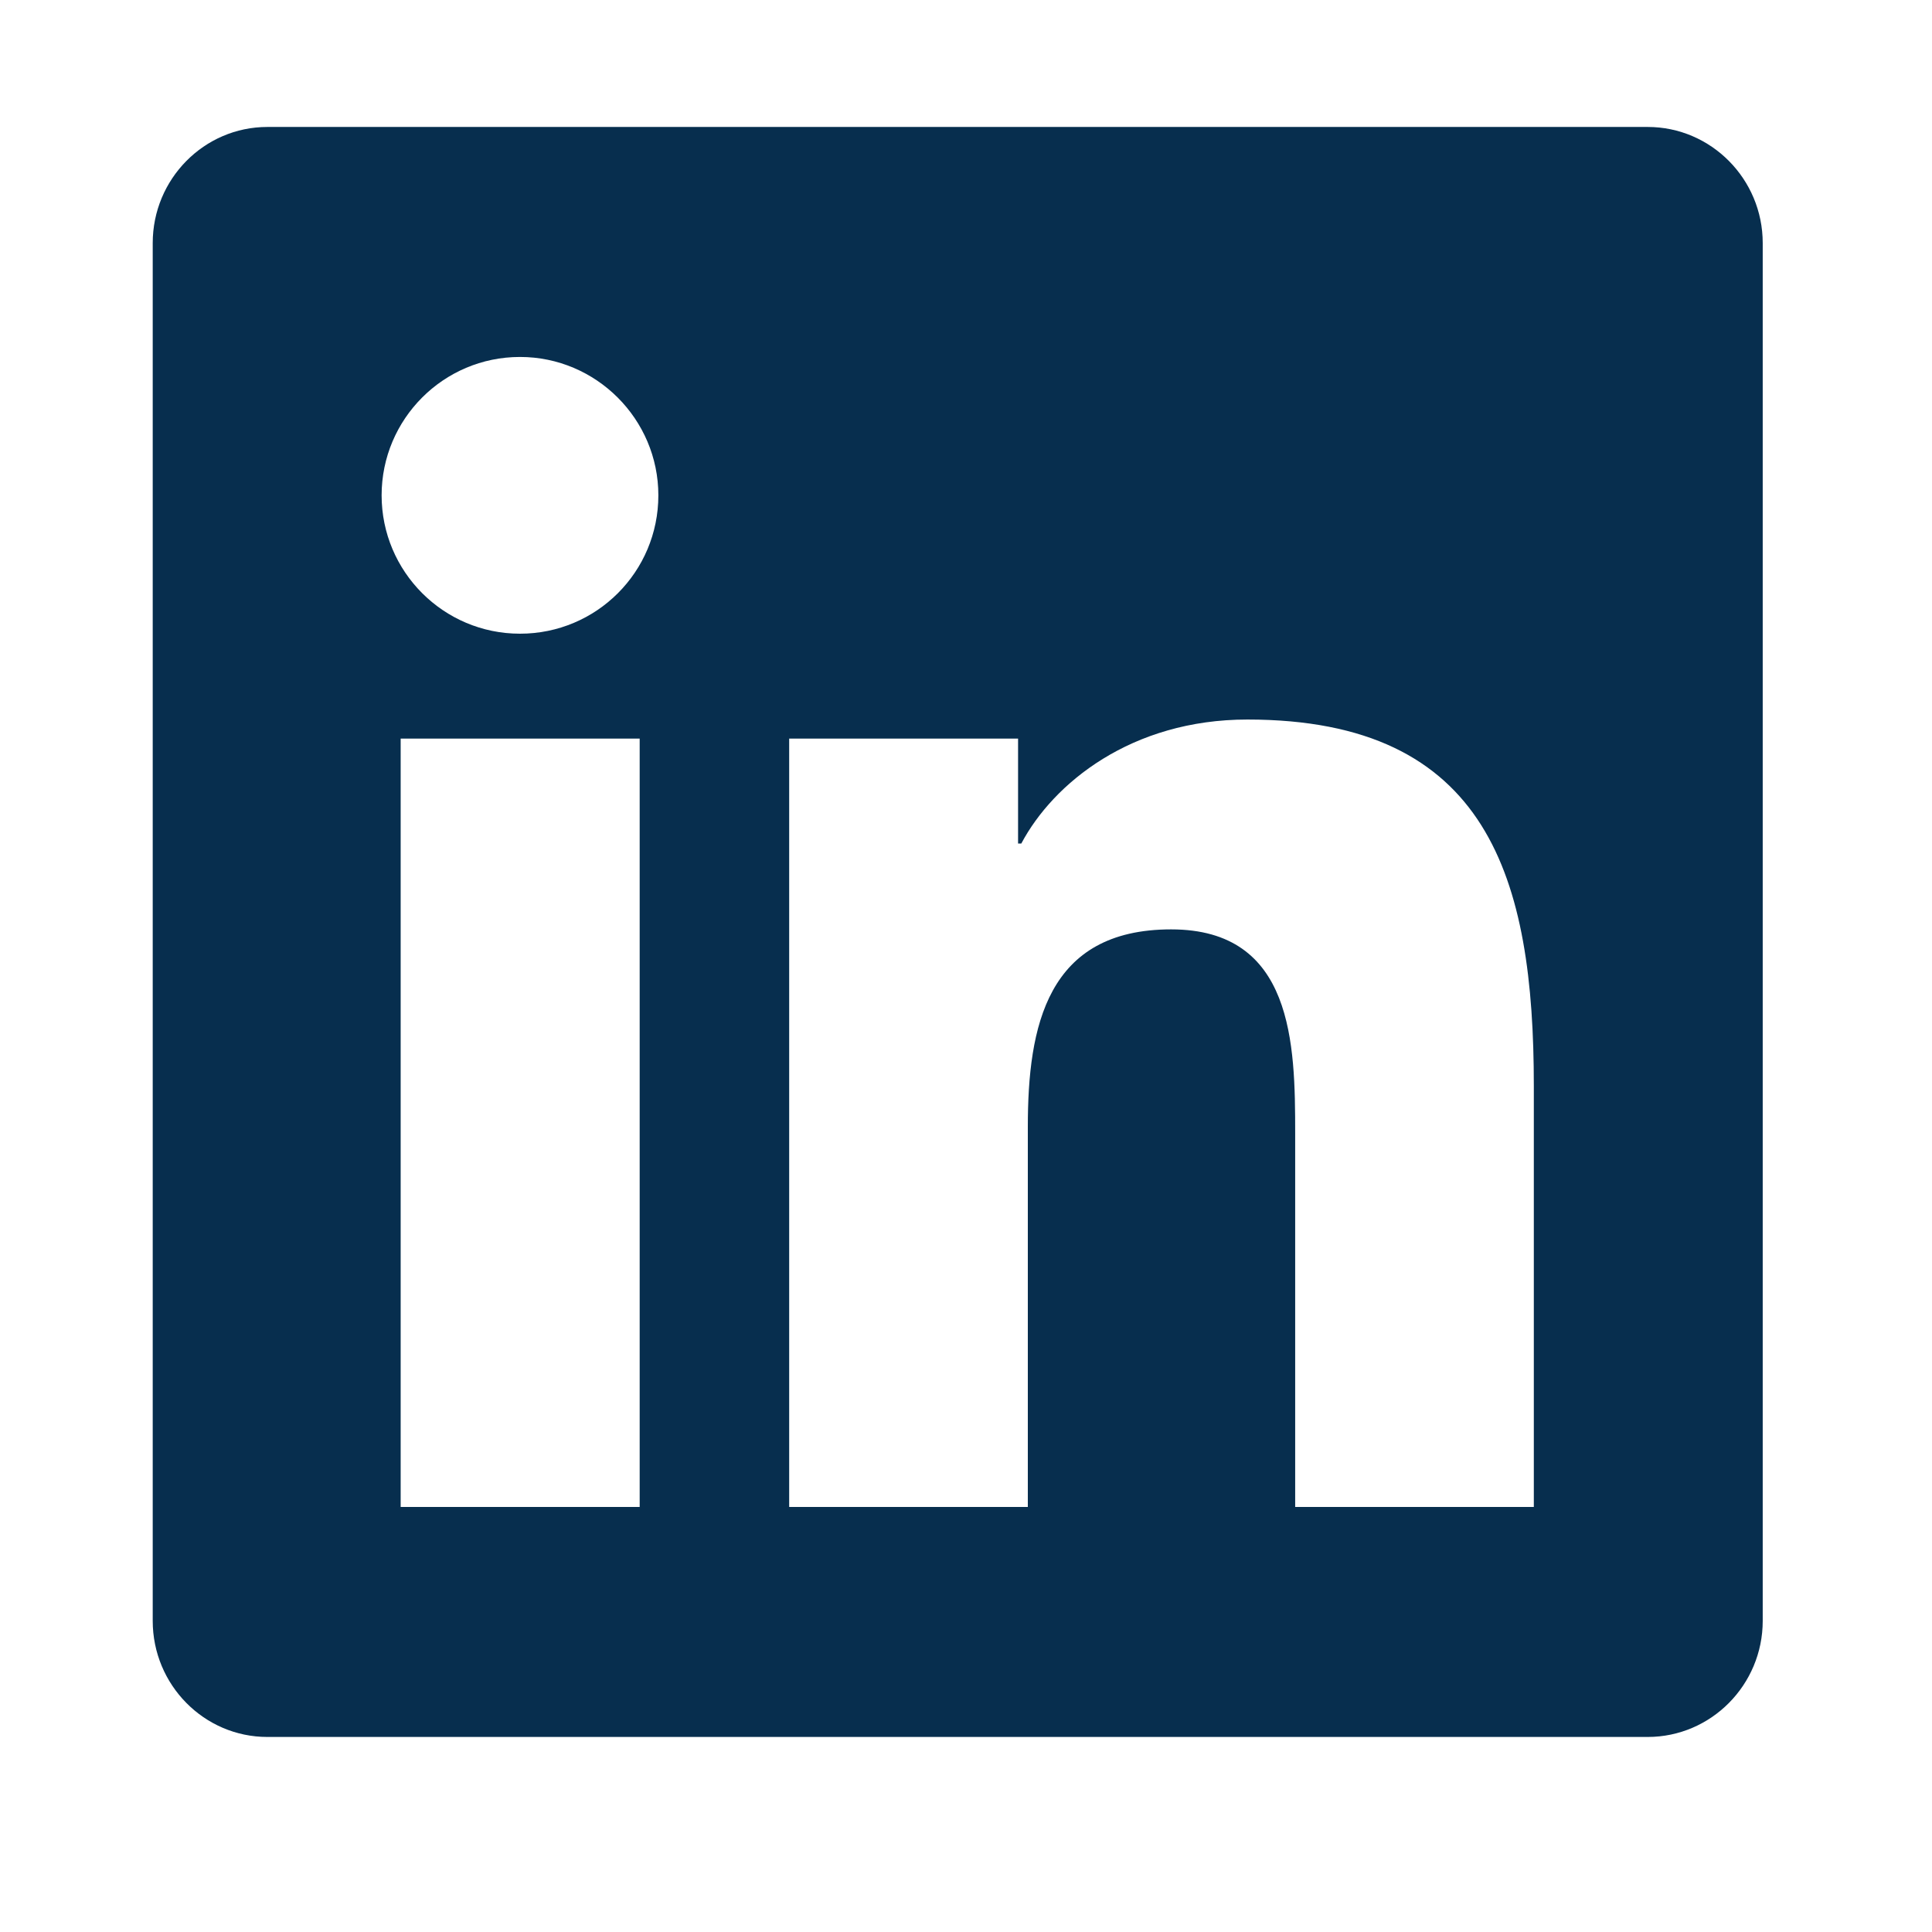 <svg width="21" height="21" viewBox="0 0 21 21" fill="none" xmlns="http://www.w3.org/2000/svg">
<path d="M17.91 1.38H2.906C2.219 1.38 1.66 1.946 1.66 2.642V17.618C1.66 18.314 2.219 18.88 2.906 18.88H17.91C18.598 18.88 19.16 18.314 19.16 17.618V2.642C19.16 1.946 18.598 1.38 17.91 1.38ZM6.949 16.38H4.355V8.028H6.953V16.38H6.949ZM5.652 6.888C4.82 6.888 4.148 6.212 4.148 5.384C4.148 4.556 4.82 3.88 5.652 3.88C6.48 3.88 7.156 4.556 7.156 5.384C7.156 6.216 6.484 6.888 5.652 6.888ZM16.672 16.38H14.078V12.317C14.078 11.349 14.059 10.102 12.73 10.102C11.379 10.102 11.172 11.157 11.172 12.247V16.38H8.578V8.028H11.066V9.169H11.101C11.449 8.513 12.297 7.821 13.559 7.821C16.183 7.821 16.672 9.552 16.672 11.802V16.38Z" fill="#072E4E"/>
</svg>
